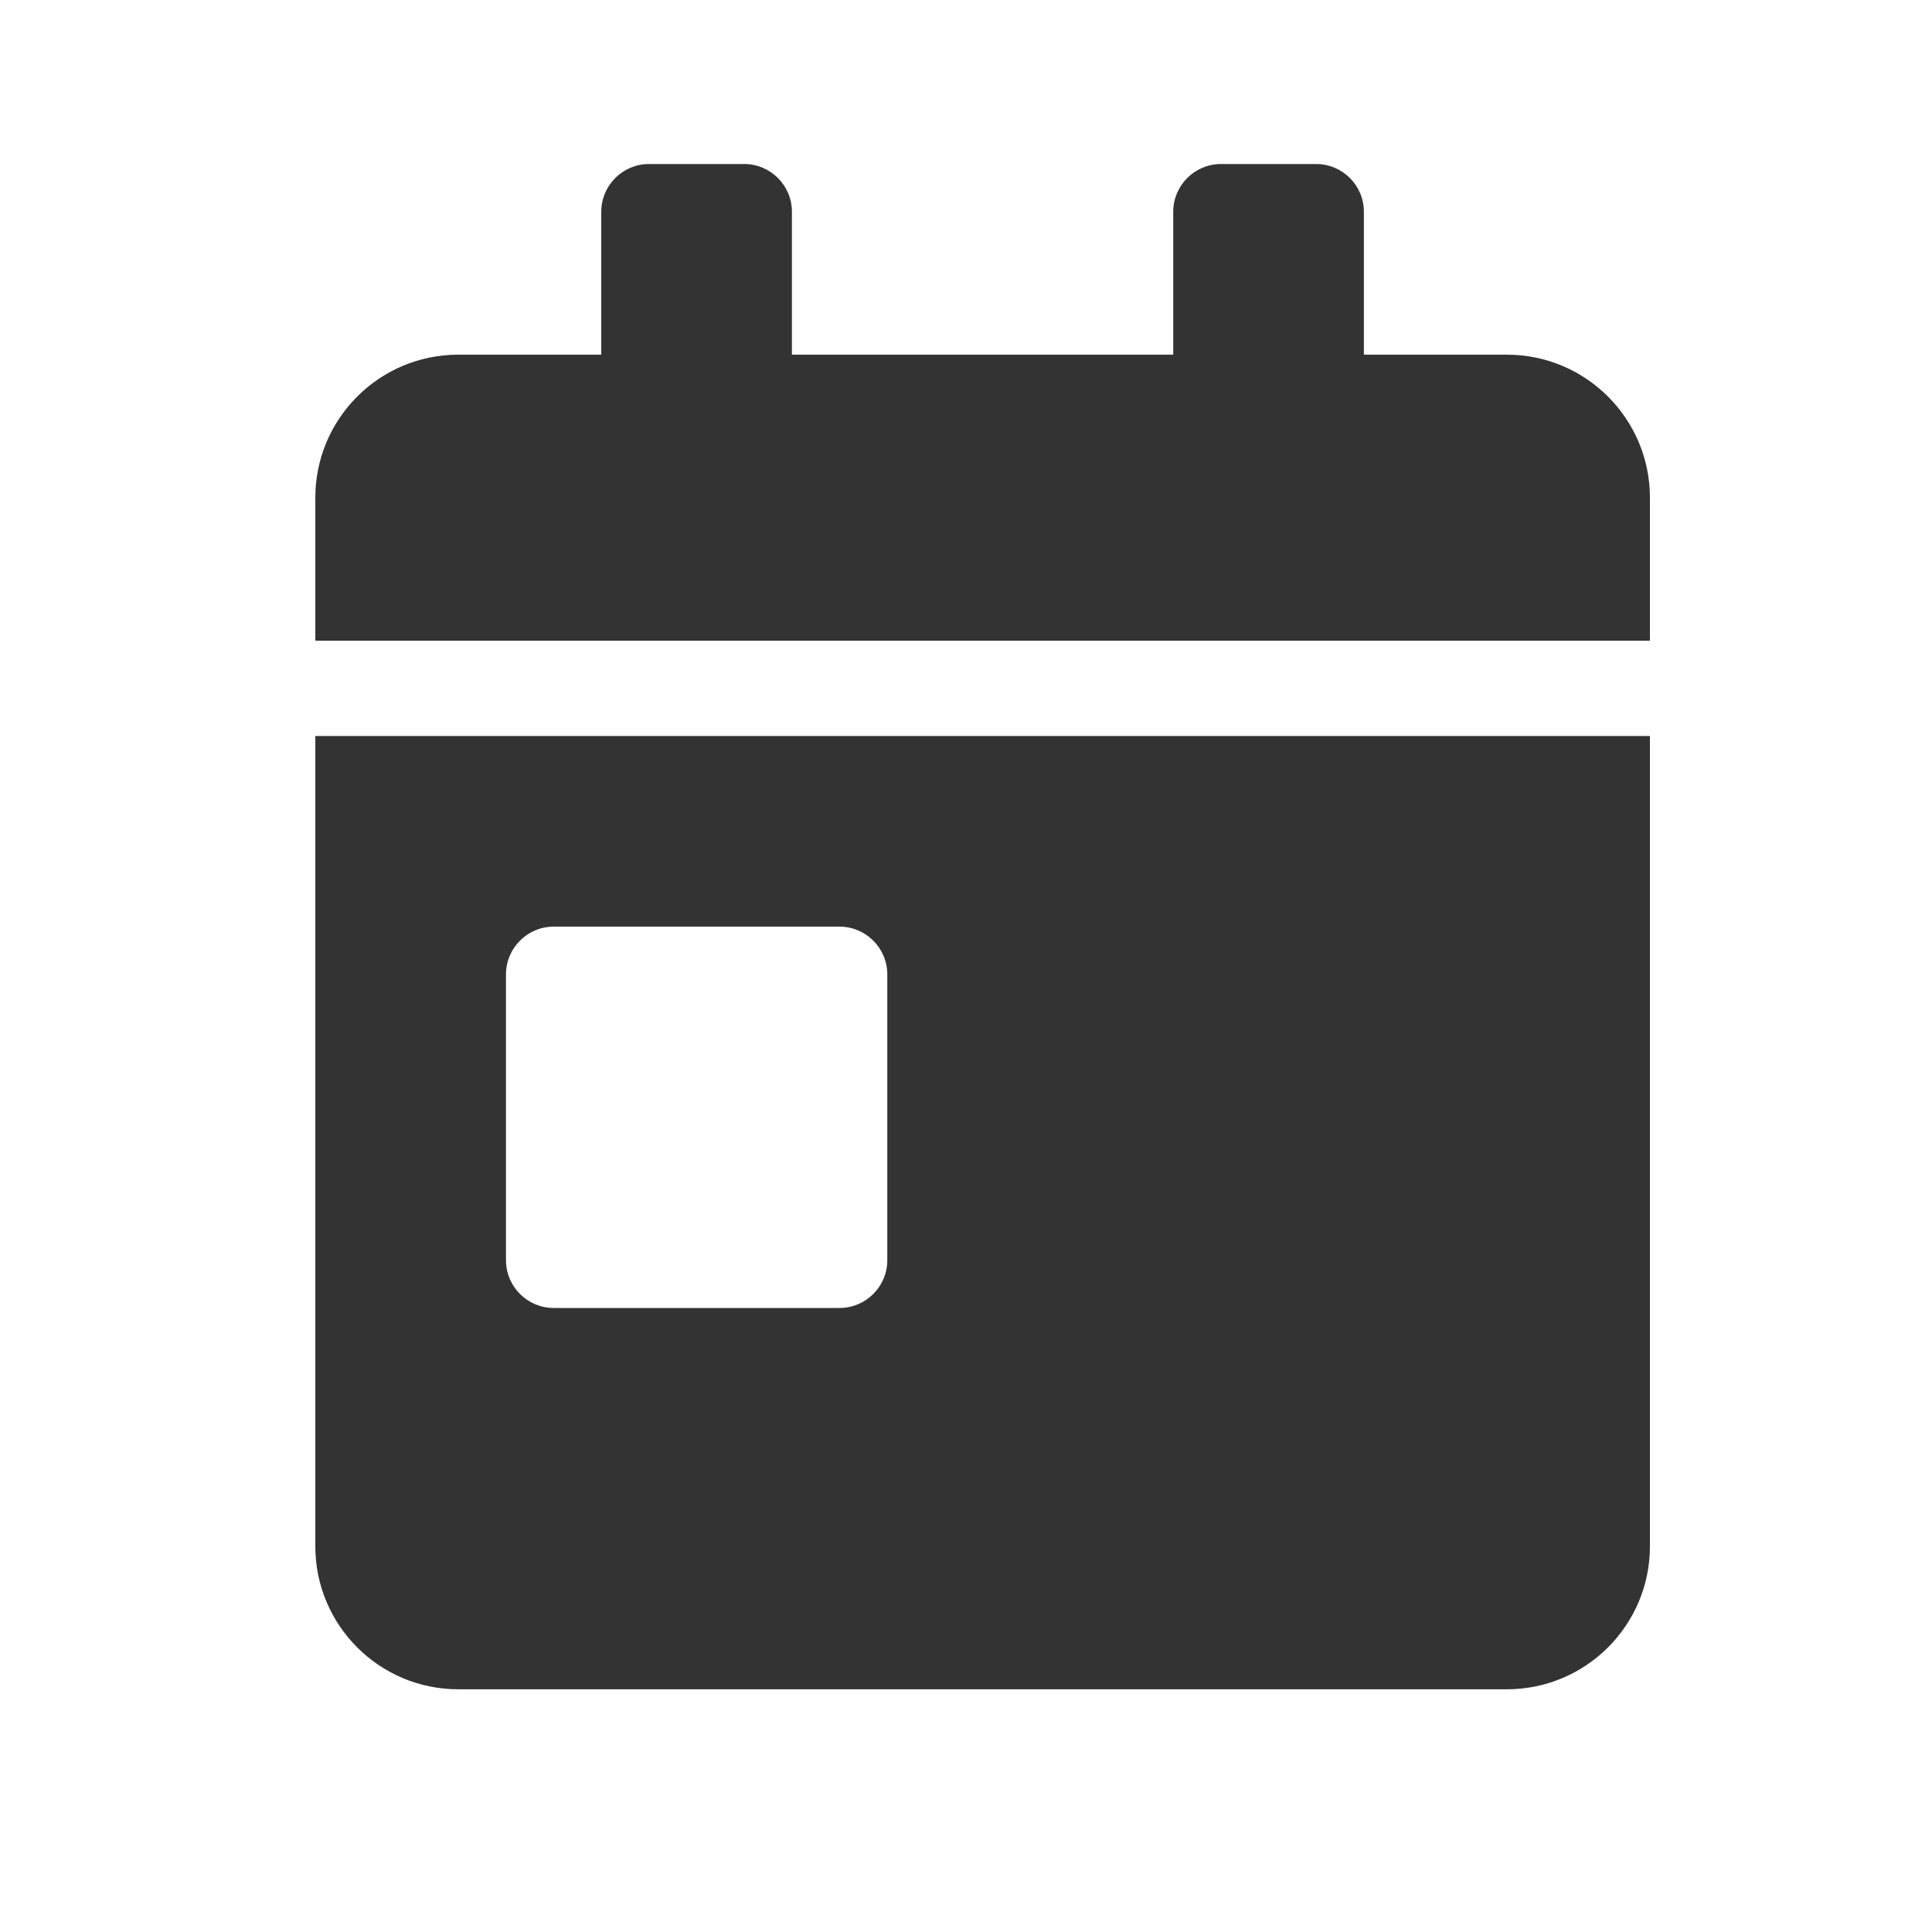 <svg width="19" height="19" viewBox="0 0 19 19" fill="none" xmlns="http://www.w3.org/2000/svg">
<path d="M3.101 15.207C3.101 15.983 3.73 16.613 4.507 16.613H14.819C15.596 16.613 16.226 15.983 16.226 15.207V7.238H3.101V15.207ZM4.976 9.582C4.976 9.324 5.187 9.113 5.444 9.113H8.257C8.515 9.113 8.726 9.324 8.726 9.582V12.395C8.726 12.652 8.515 12.863 8.257 12.863H5.444C5.187 12.863 4.976 12.652 4.976 12.395V9.582ZM14.819 3.488H13.413V2.082C13.413 1.824 13.202 1.613 12.944 1.613H12.007C11.749 1.613 11.538 1.824 11.538 2.082V3.488H7.788V2.082C7.788 1.824 7.577 1.613 7.319 1.613H6.382C6.124 1.613 5.913 1.824 5.913 2.082V3.488H4.507C3.73 3.488 3.101 4.118 3.101 4.895V6.301H16.226V4.895C16.226 4.118 15.596 3.488 14.819 3.488Z" fill="#333333"/>
</svg>
